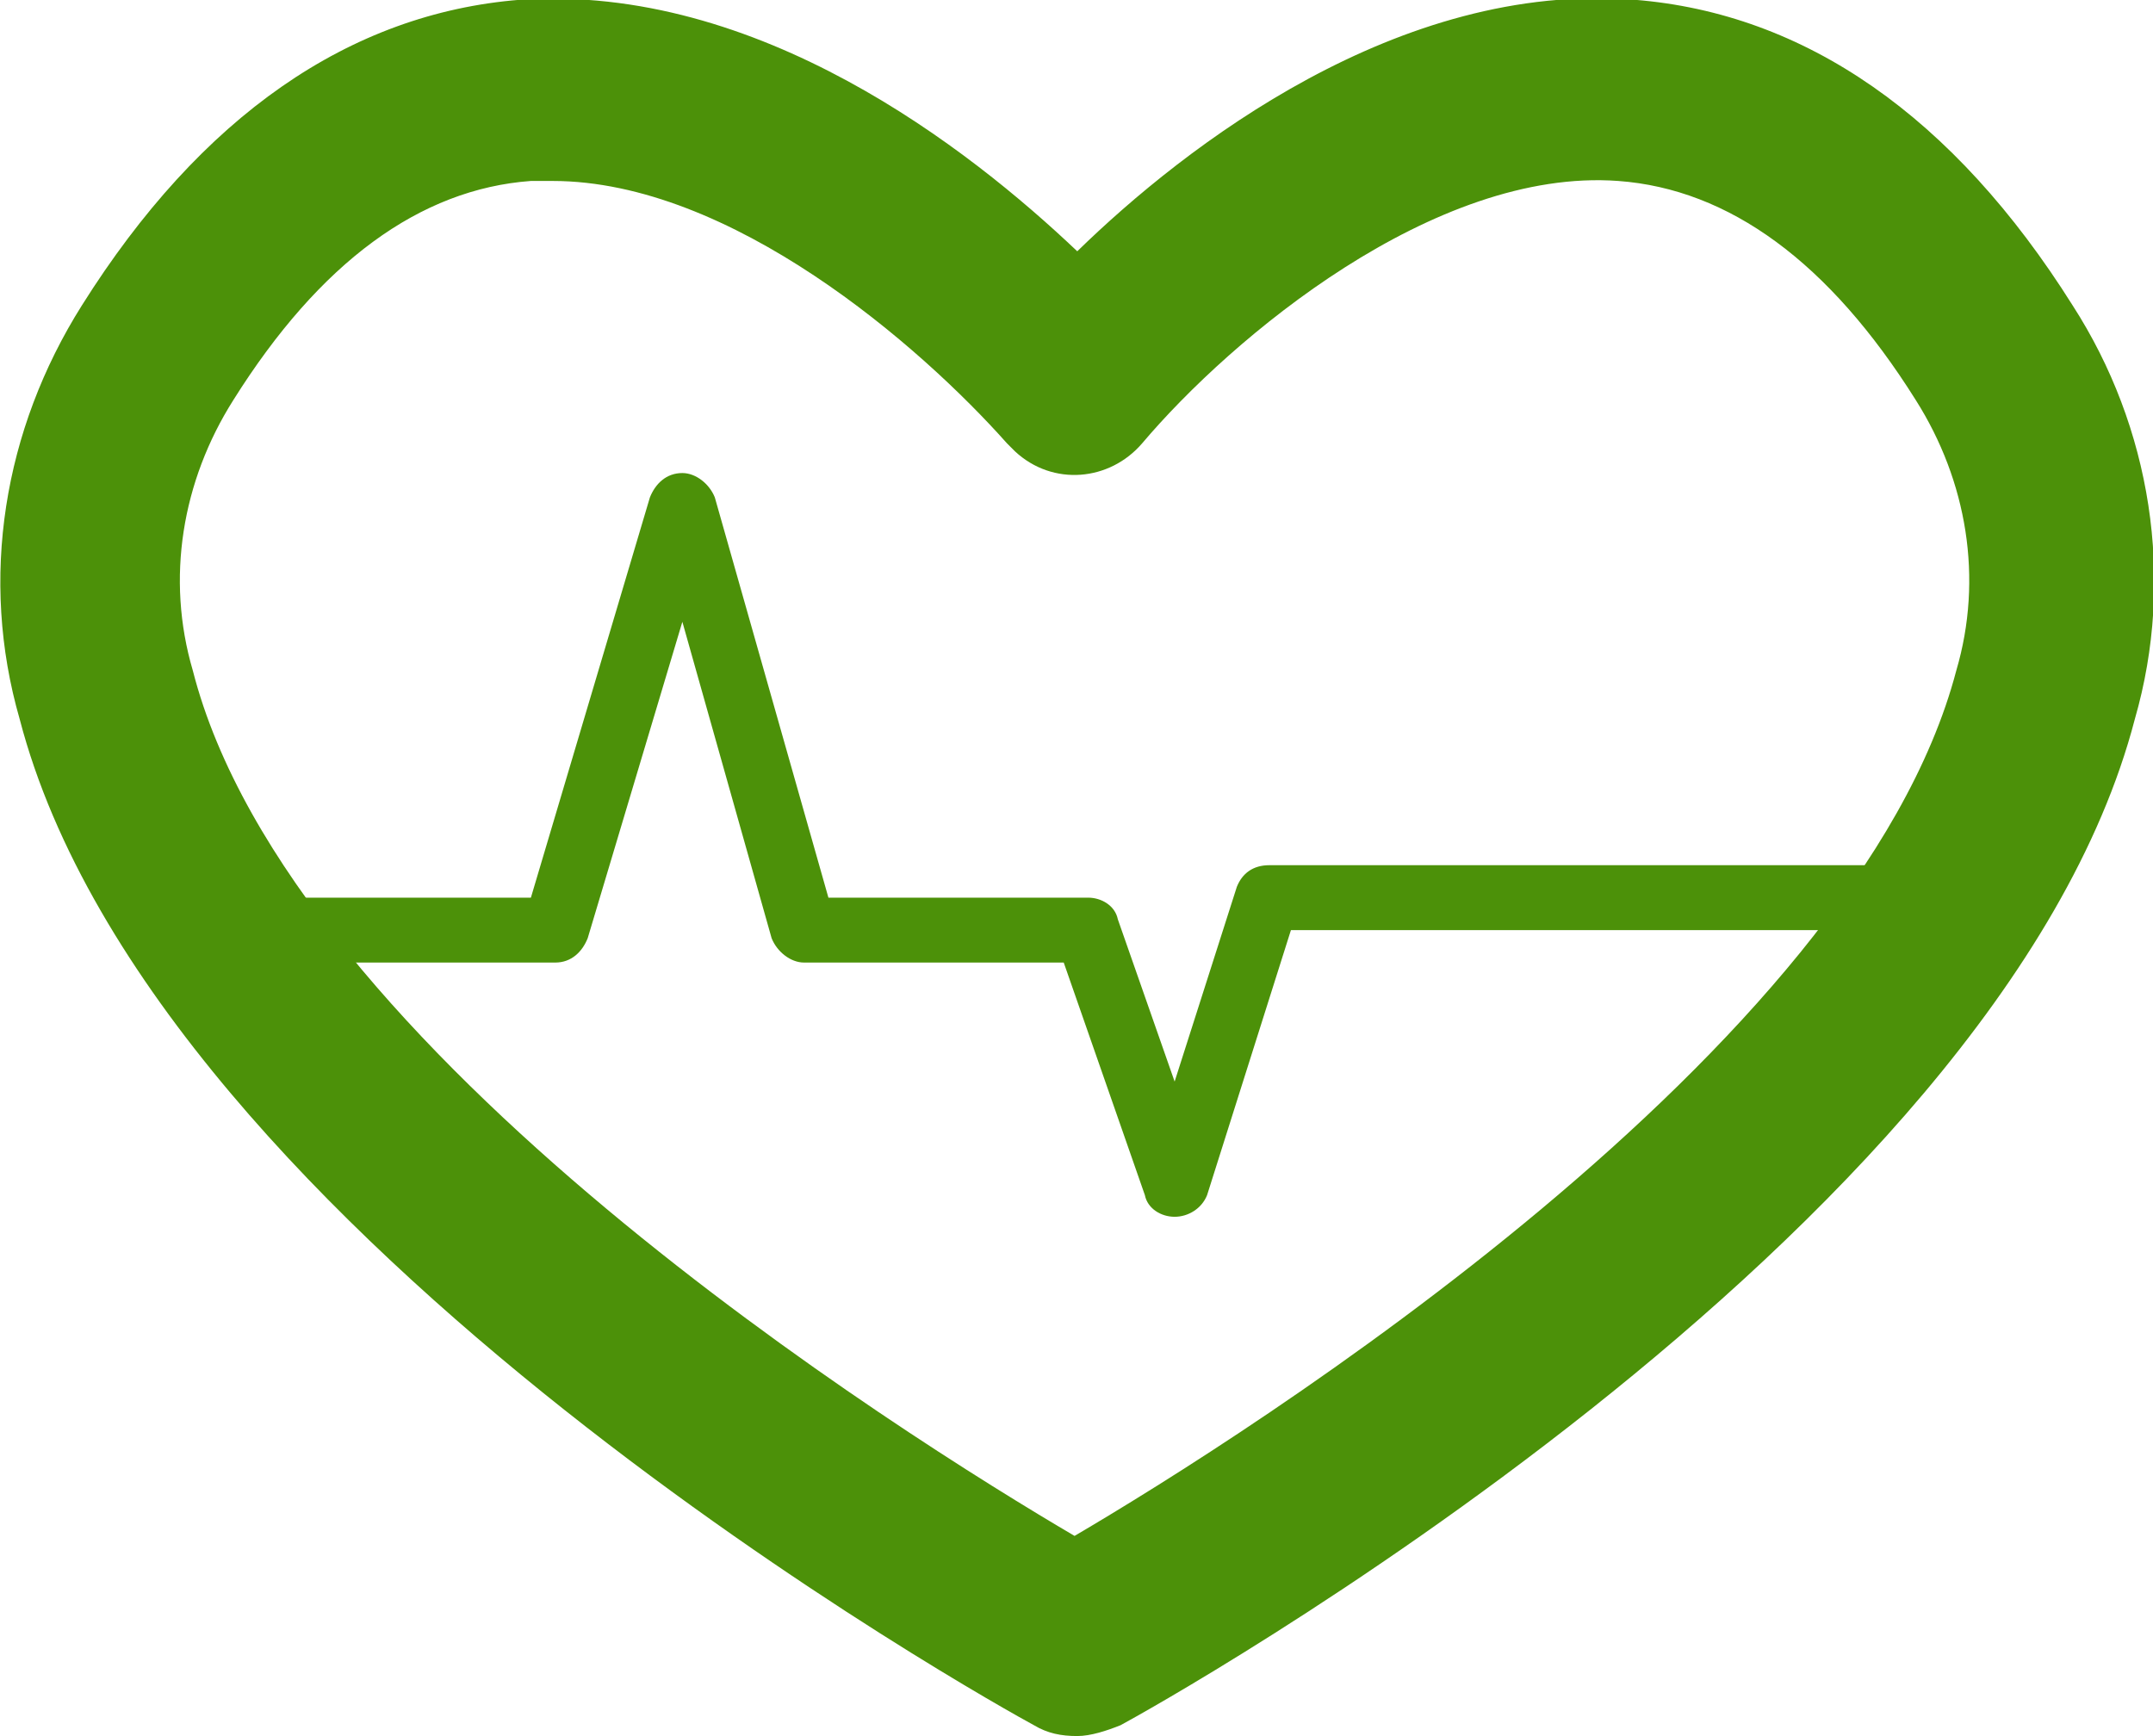 <?xml version="1.0" encoding="utf-8"?>
<!-- Generator: Adobe Illustrator 26.3.1, SVG Export Plug-In . SVG Version: 6.00 Build 0)  -->
<svg version="1.1" id="Capa_1" xmlns="http://www.w3.org/2000/svg" xmlns:xlink="http://www.w3.org/1999/xlink" x="0px" y="0px"
	 viewBox="0 0 79.6 64.2" style="enable-background:new 0 0 79.6 64.2;" xml:space="preserve">
<style type="text/css">
	.st0{fill:#4C9109;}
</style>
<g id="Grupo_3048" transform="translate(-1672.972 -98.409)">
	<path id="Trazado_1089" class="st0" d="M1712.8,162.6c-0.6,0-1.1-0.1-1.6-0.4c-1.3-0.7-32.5-18-37.5-37.2
		c-1.5-5.2-0.6-10.7,2.3-15.3c4.4-7,9.9-10.8,16.2-11.3c8.8-0.6,16.6,5.5,20.6,9.3c4-3.9,11.9-10,20.6-9.3
		c6.3,0.5,11.8,4.3,16.2,11.3c2.9,4.5,3.8,10.1,2.3,15.3c-5,19.2-36.2,36.5-37.5,37.2C1713.9,162.4,1713.3,162.6,1712.8,162.6
		 M1693.4,105.1c-0.3,0-0.5,0-0.8,0c-4.1,0.3-7.8,3-11,8.1c-1.9,3-2.5,6.6-1.5,10c3.6,14.1,26.3,28.3,32.6,32
		c6.3-3.7,28.9-17.9,32.6-32c1-3.4,0.4-7-1.5-10c-3.2-5.1-6.9-7.8-11-8.1c-6.8-0.5-14.3,5.8-17.6,9.7c-1.2,1.4-3.3,1.6-4.7,0.3
		c-0.1-0.1-0.2-0.2-0.3-0.3C1707,111.2,1700,105.1,1693.4,105.1"/>
	<path id="Trazado_1091" class="st0" d="M1716.4,143.4c-0.5,0-1-0.3-1.1-0.8l-3-8.6h-9.6c-0.5,0-1-0.4-1.2-0.9l-3.3-11.7l-3.5,11.7
		c-0.2,0.5-0.6,0.9-1.2,0.9h-10.2c-0.7,0-1.2-0.5-1.2-1.2c0-0.7,0.5-1.2,1.2-1.2h9.3l4.4-14.8c0.2-0.5,0.6-0.9,1.2-0.9h0
		c0.5,0,1,0.4,1.2,0.9l4.2,14.8h9.6c0.5,0,1,0.3,1.1,0.8l2.1,6l2.3-7.2c0.2-0.5,0.6-0.8,1.2-0.8h23c0.7,0,1.2,0.5,1.2,1.2
		c0,0.7-0.5,1.2-1.2,1.2l0,0h-22.2l-3.1,9.8C1717.4,143.1,1716.9,143.4,1716.4,143.4L1716.4,143.4z"/>
</g>
</svg>
